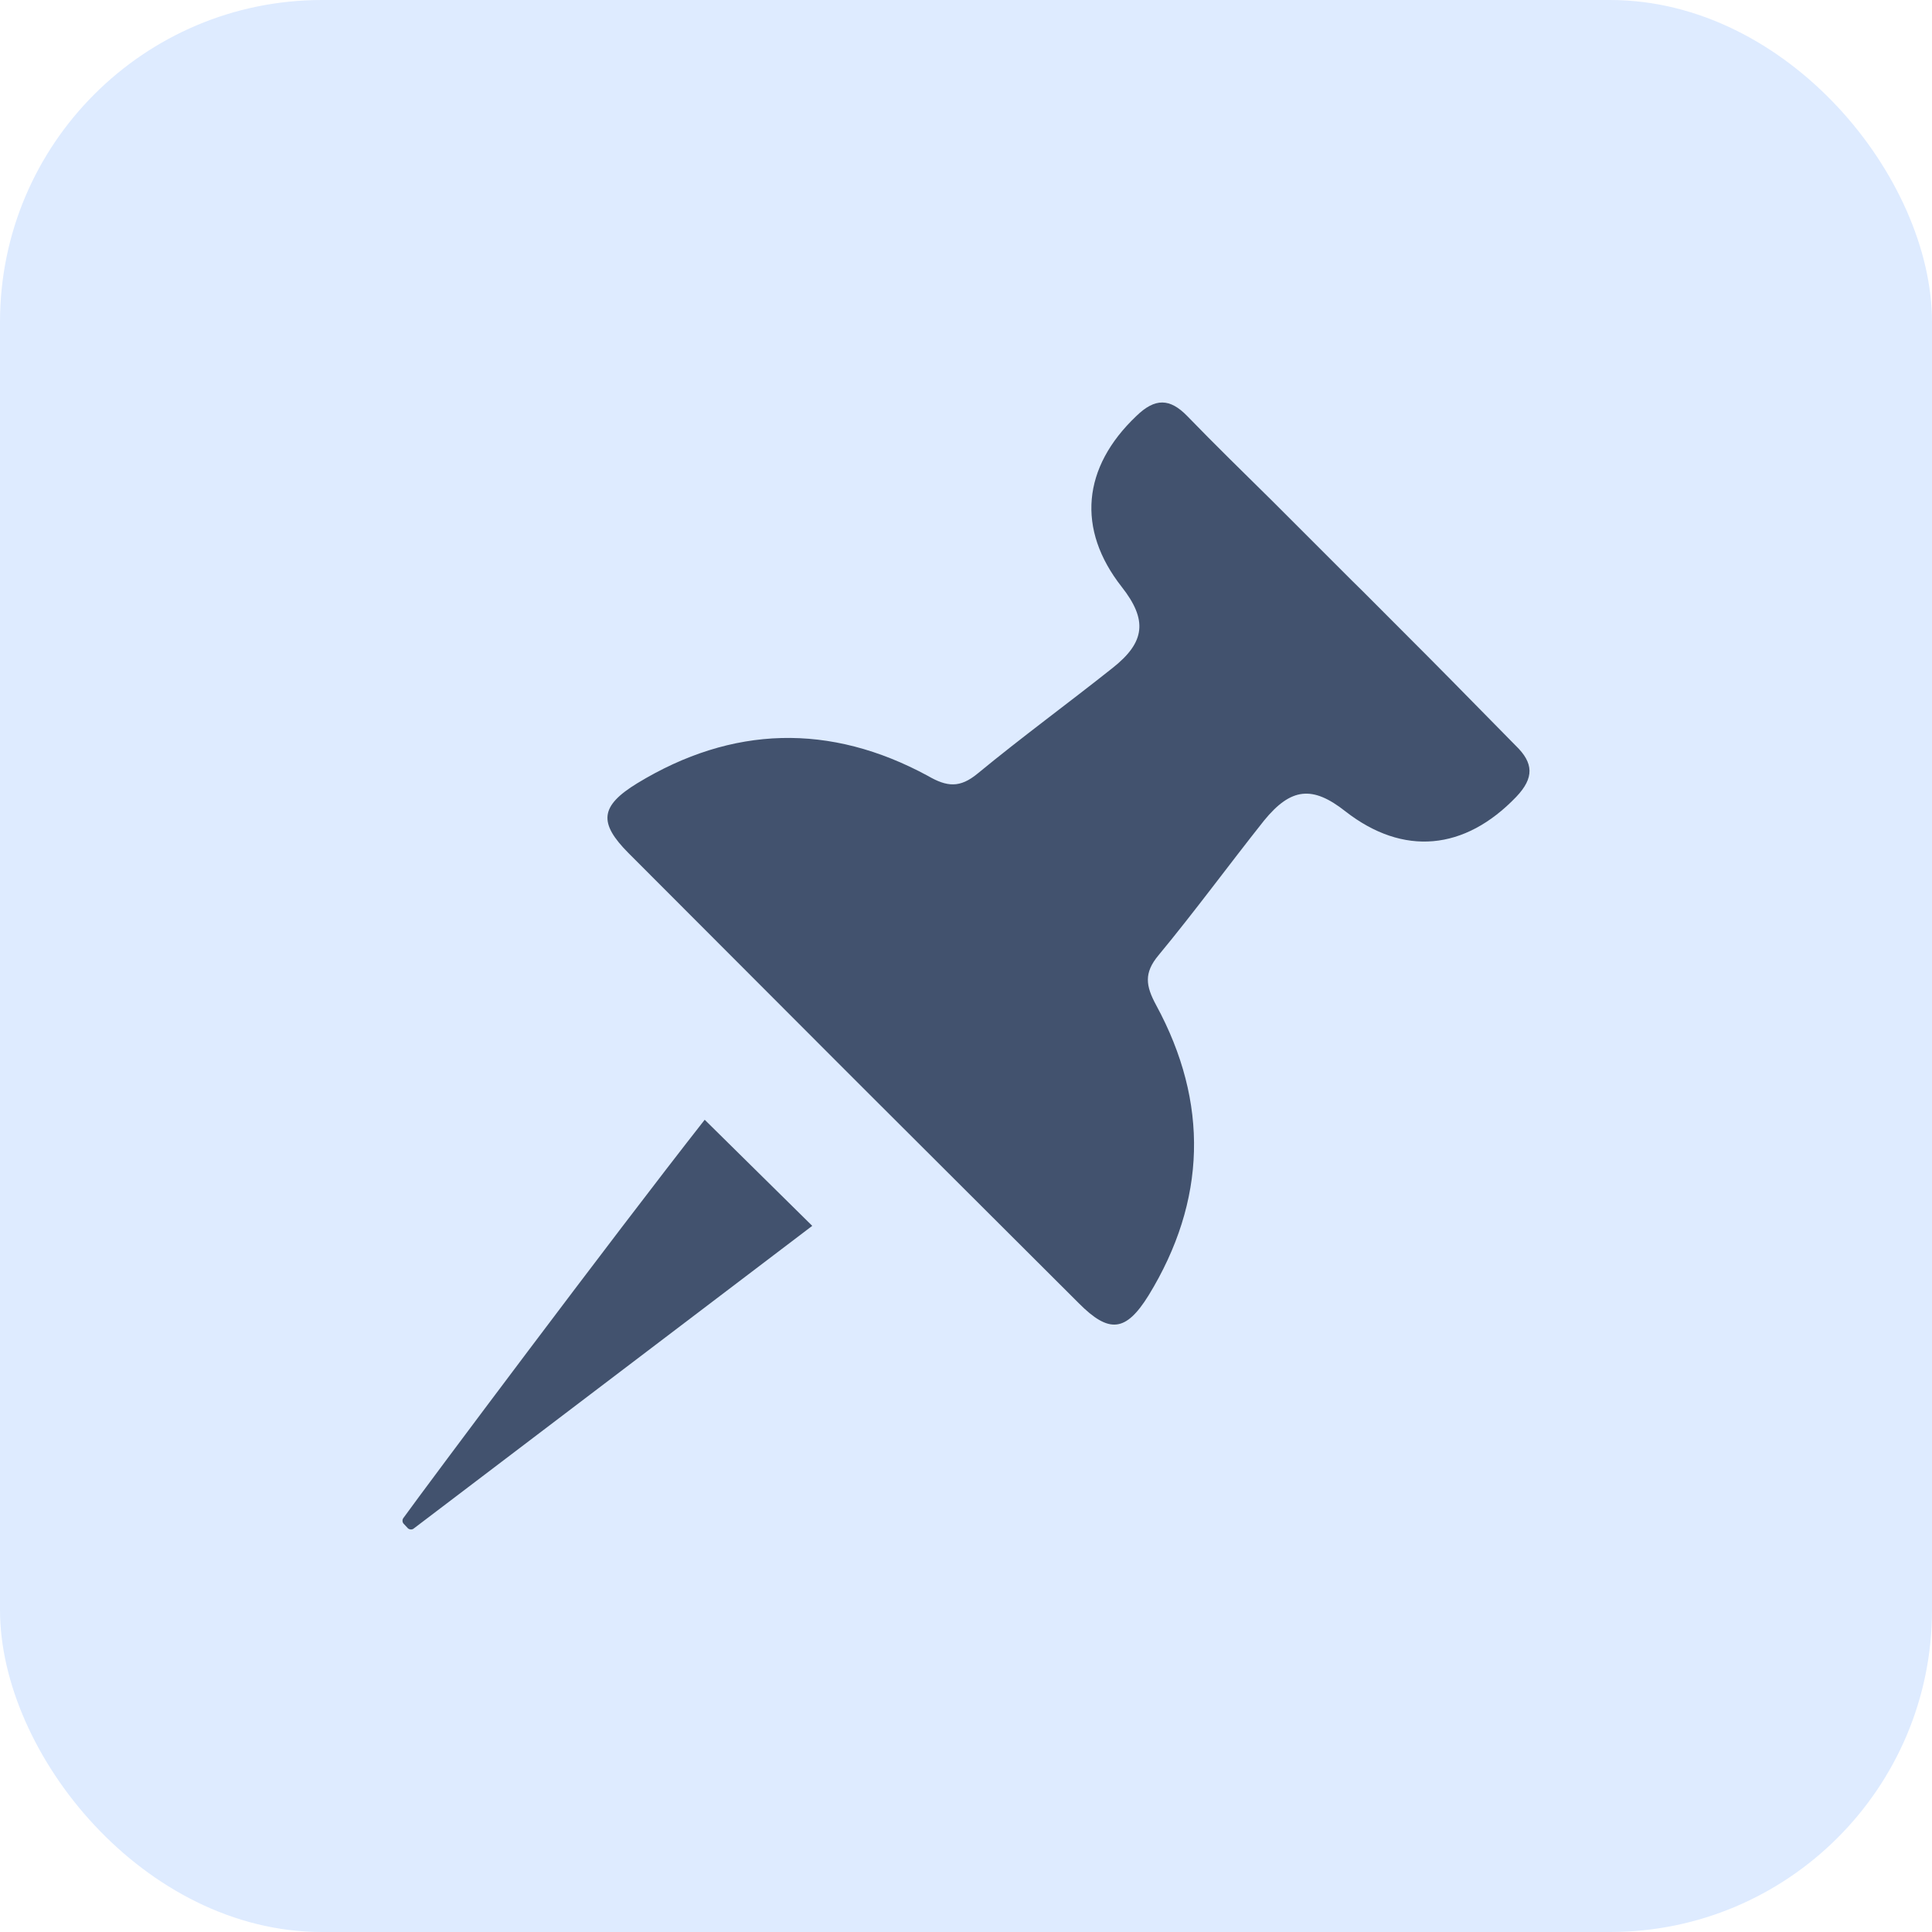 <?xml version="1.0" encoding="UTF-8"?>
<svg width="12px" height="12px" viewBox="0 0 12 12" version="1.1" xmlns="http://www.w3.org/2000/svg" xmlns:xlink="http://www.w3.org/1999/xlink">
    <!-- Generator: Sketch 48.2 (47327) - http://www.bohemiancoding.com/sketch -->
    <title>pin_button</title>
    <desc>Created with Sketch.</desc>
    <defs></defs>
    <g id="S-C-02" stroke="none" stroke-width="1" fill="none" fill-rule="evenodd" transform="translate(-690, -516)">
        <g id="pin_button" transform="translate(690, 516)">
            <g id="Group-2" fill="#DEEBFF">
                <g id="Group">
                    <rect id="Rectangle-23-Copy-3" x="0" y="0" width="12" height="12" rx="2"></rect>
                </g>
            </g>
            <g id="noun_408356_cc" transform="translate(2.5, 2.5)" fill="#42526E">
                <path d="M4.634,5.546 C4.994,4.958 5.01,4.349 4.681,3.743 C4.616,3.623 4.604,3.543 4.696,3.433 C4.922,3.16 5.131,2.874 5.351,2.597 C5.519,2.391 5.653,2.379 5.856,2.539 C6.216,2.82 6.598,2.783 6.918,2.449 C7.03,2.331 7.026,2.239 6.914,2.131 C6.737,1.952 6.562,1.772 6.388,1.597 L5.968,1.176 L5.897,1.106 L5.826,1.035 L5.406,0.615 C5.23,0.441 5.05,0.266 4.874,0.084 C4.767,-0.026 4.675,-0.03 4.558,0.084 C4.222,0.403 4.186,0.787 4.467,1.145 C4.628,1.35 4.615,1.488 4.409,1.65 C4.132,1.87 3.846,2.079 3.573,2.304 C3.462,2.396 3.382,2.388 3.263,2.319 C2.656,1.99 2.048,2.006 1.458,2.365 C1.226,2.507 1.217,2.611 1.404,2.799 L2.7,4.097 L2.801,4.198 L2.902,4.299 L4.201,5.595 C4.389,5.784 4.493,5.773 4.634,5.546 Z" id="Shape" fill-rule="nonzero"></path>
                <path d="M1.877,4.455 L2.545,5.114 L0.071,6.993 C0.061,7.002 0.045,7.002 0.034,6.993 L0.006,6.963 C-0.002,6.953 -0.002,6.938 0.006,6.928 C0.147,6.732 1.301,5.189 1.877,4.455 Z" id="Shape" fill-rule="nonzero"></path>
            </g>
        </g>
    </g>
</svg>